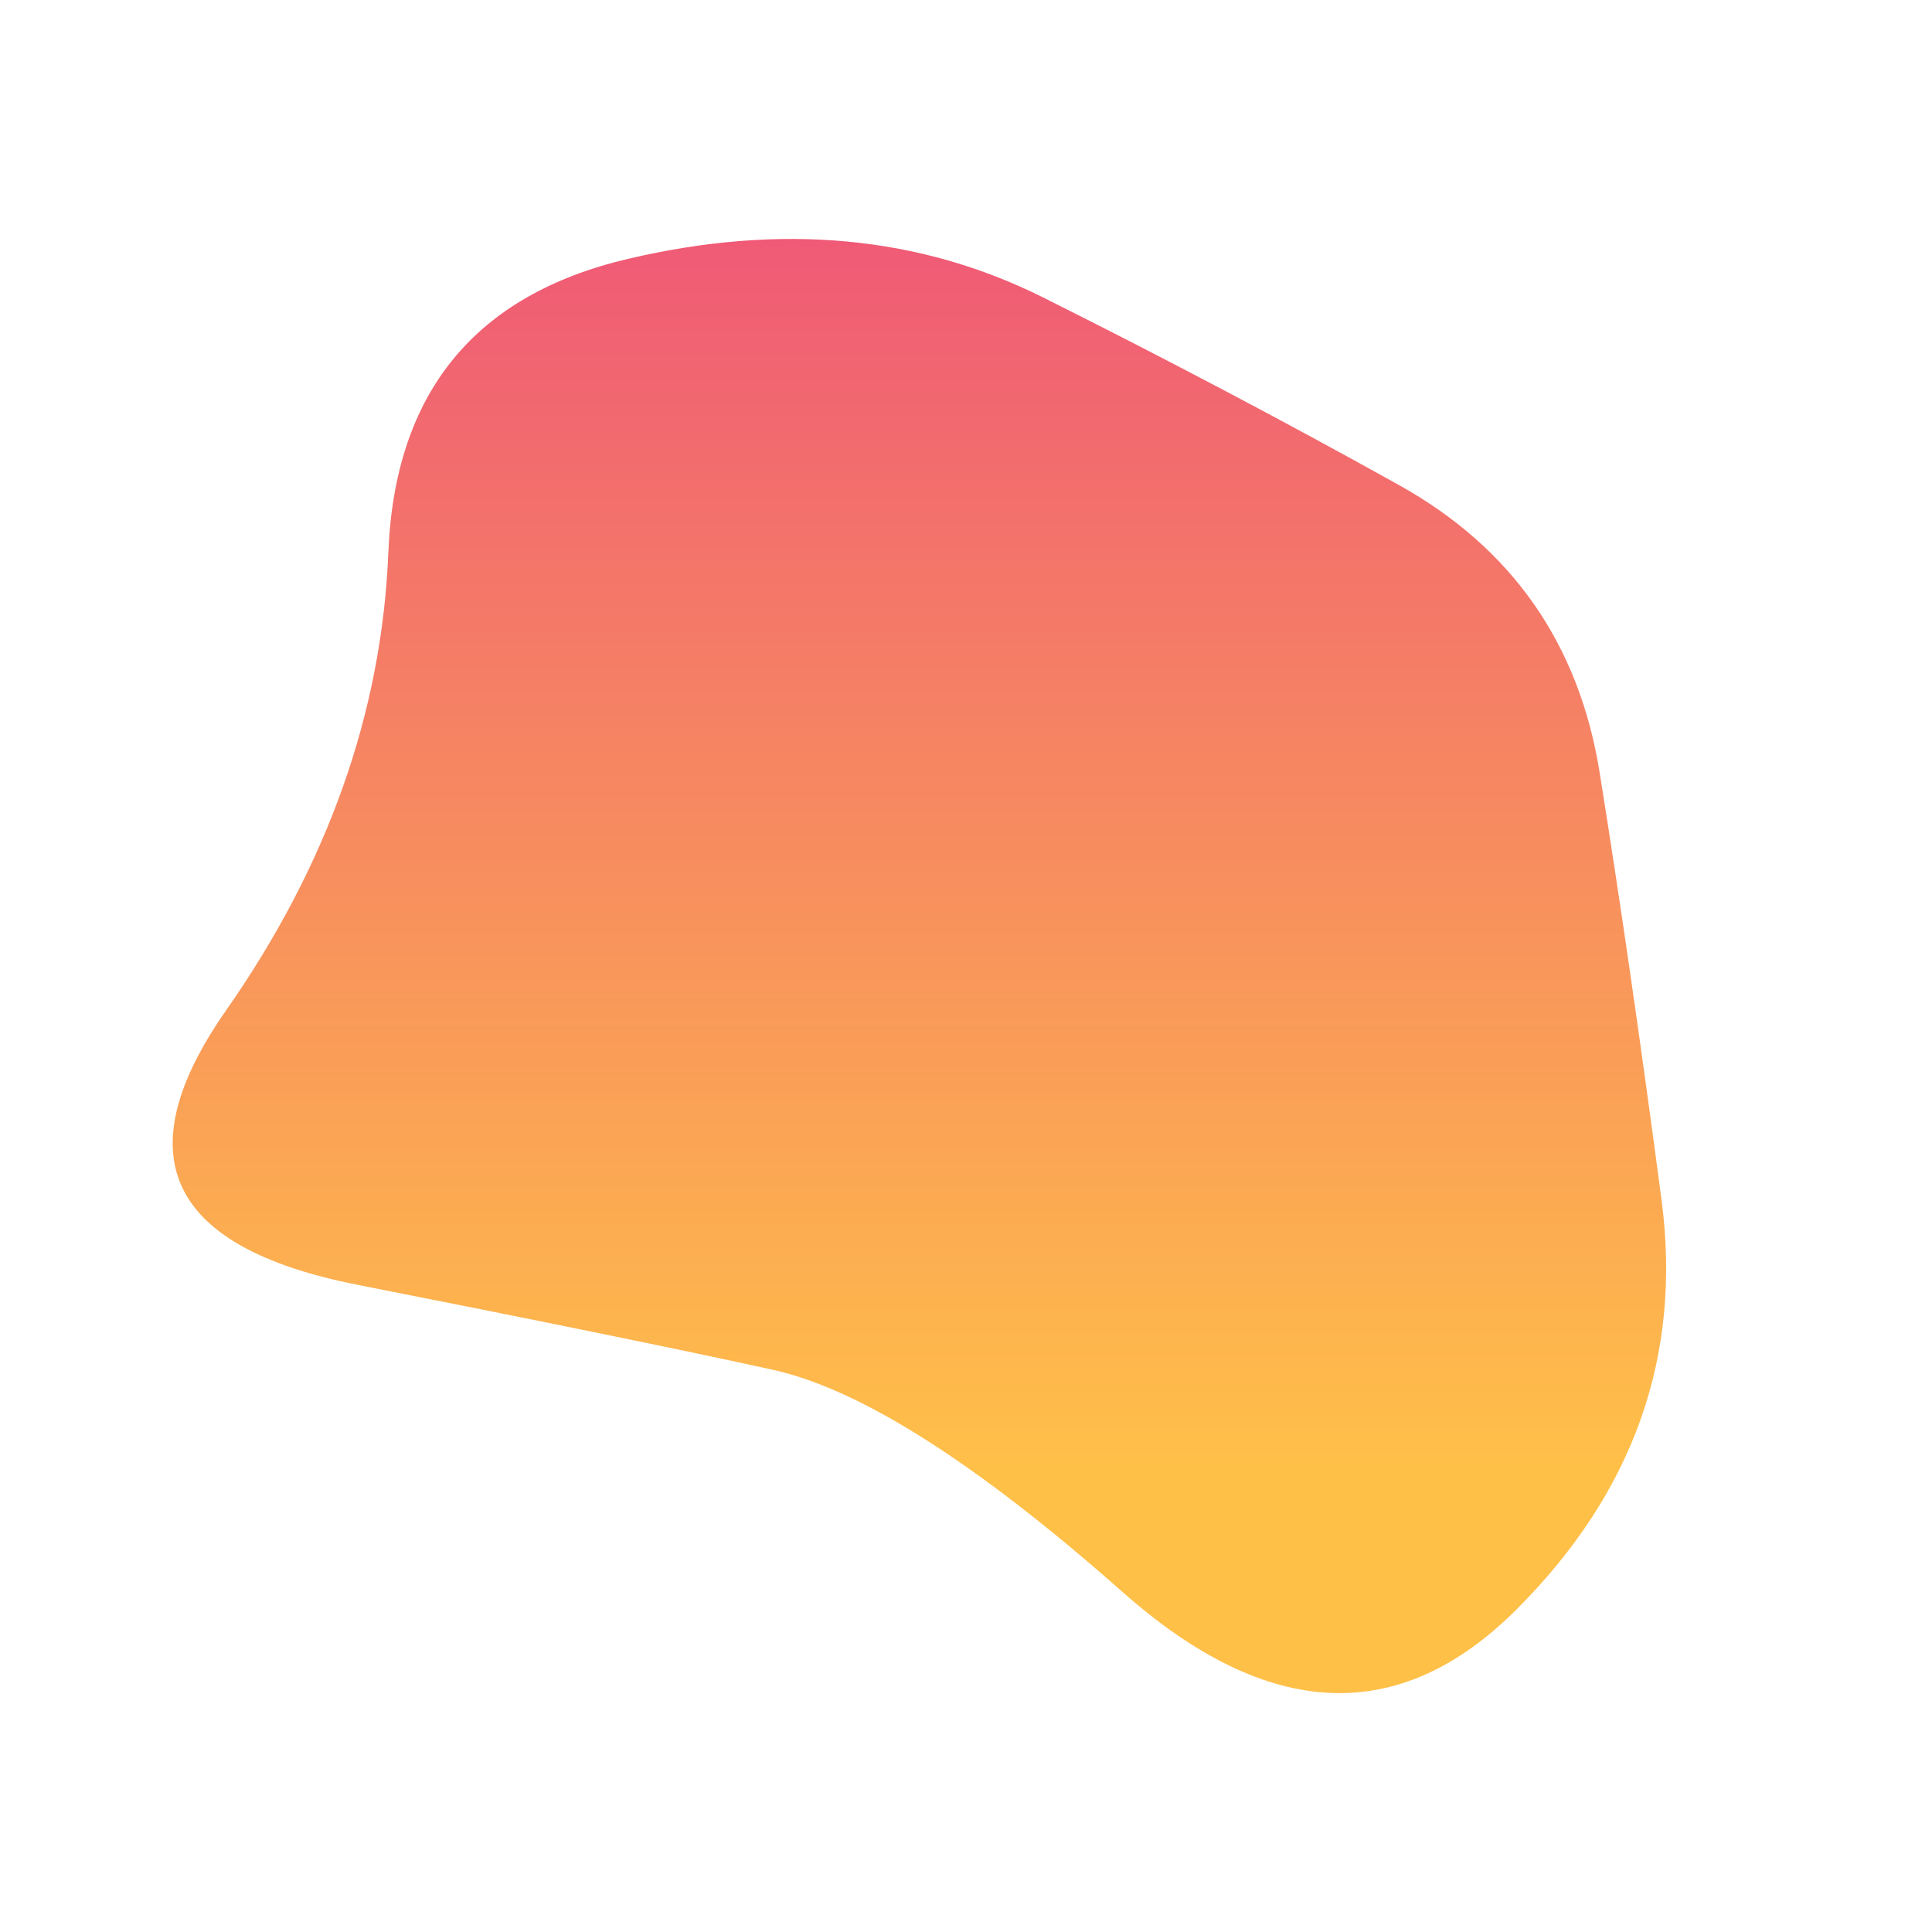 
<svg viewBox="0 0 500 500" xmlns="http://www.w3.org/2000/svg" width="100%" id="blobSvg">
    <defs>
      <linearGradient id="gradient" x1="0%" y1="0%" x2="0%" y2="100%">
        <stop offset="0%" style="stop-color: rgb(239,87,119);"></stop>
        <stop offset="80%" style="stop-color: rgb(255,192,72);"></stop>
      </linearGradient>
    </defs>
    <path id="blob" d="M430,310.5Q438,371,392.5,416.5Q347,462,290.5,412Q234,362,200,354.5Q166,347,92.5,332.5Q19,318,58.5,261.5Q98,205,100.5,143Q103,81,162.5,67Q222,53,270,77Q318,101,362,125.5Q406,150,414,200Q422,250,430,310.5Z" fill="url(#gradient)"></path>
  </svg>